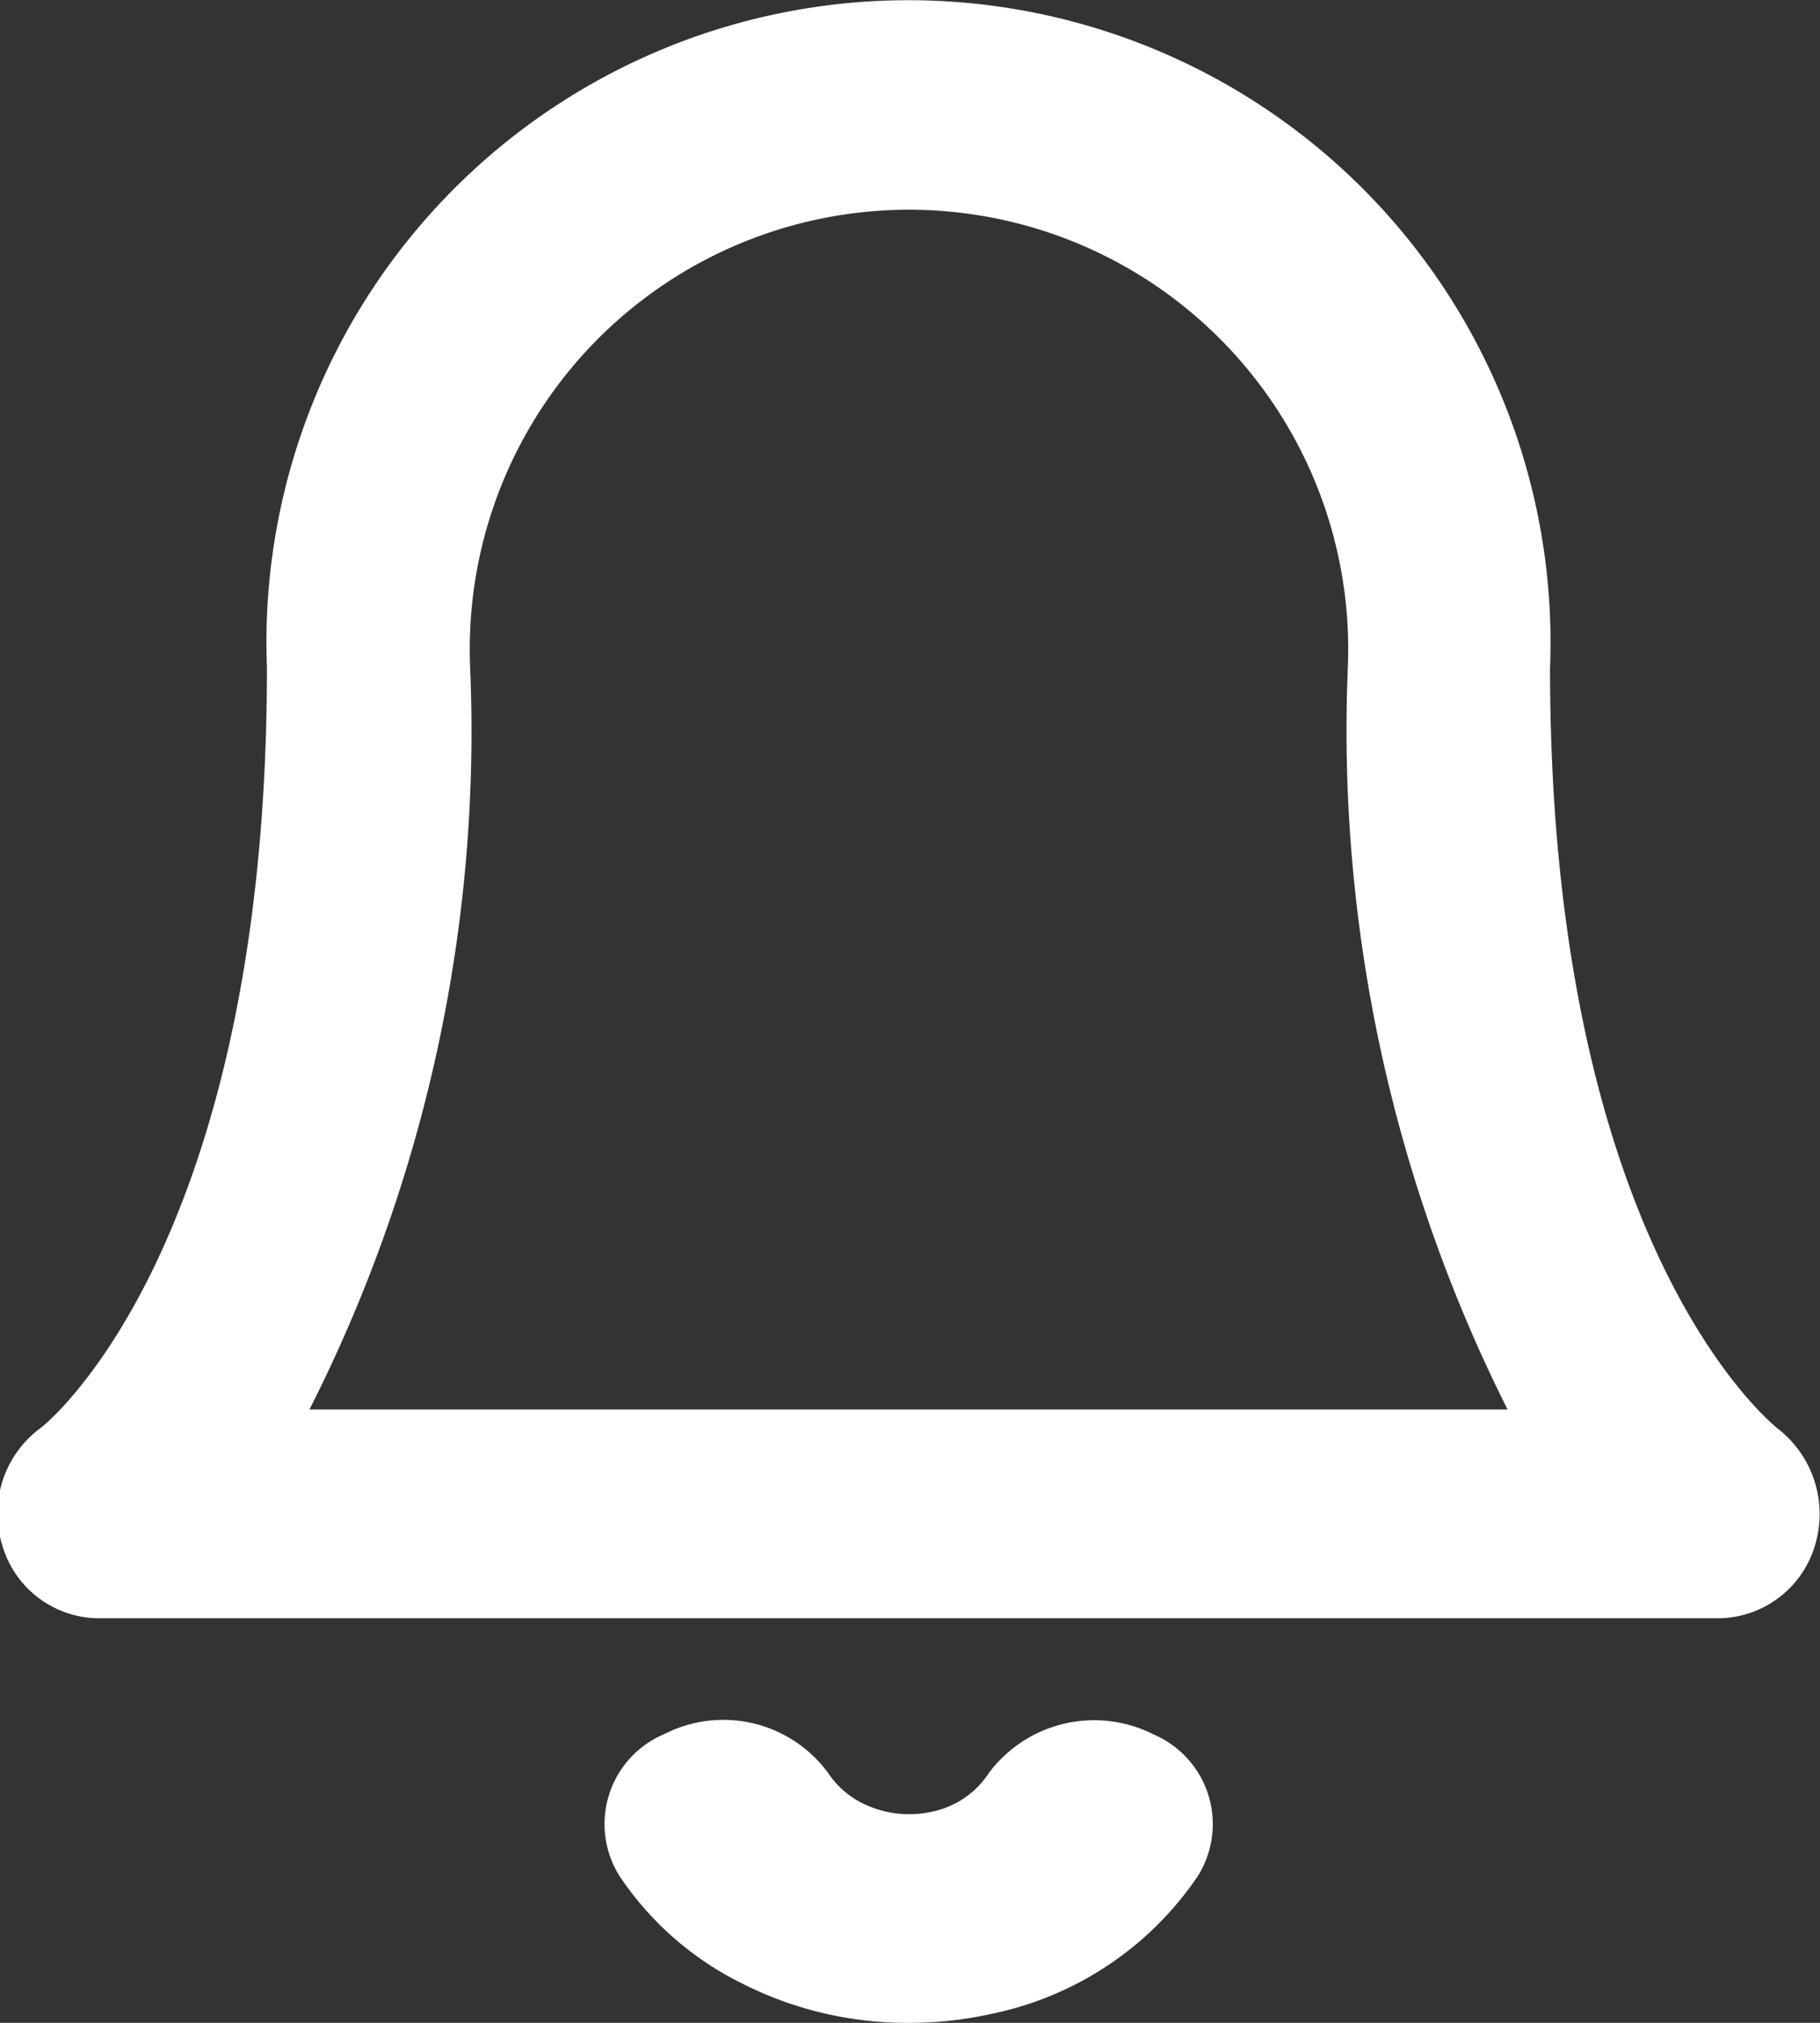 <svg xmlns="http://www.w3.org/2000/svg" width="18" height="20" viewBox="0 0 18 20">
  <rect x="0" y="0" width="18" height="20" fill="#333333" stroke="none"/>
  <defs>
    <style>
      .cls-1 {
        fill: #fff;
        fill-rule: evenodd;
      }
    </style>
  </defs>
  <path id="Notifications_Icon" data-name="Notifications Icon" class="cls-1" d="M1294,46h-16.03a1,1,0,0,1-.95-0.73,1.052,1.052,0,0,1,.39-1.158c0.01-.006,2.23-1.746,2.23-7.508a6.35,6.35,0,1,1,12.69,0c0,5.763,2.23,7.5,2.25,7.519a1.069,1.069,0,0,1,.37,1.158A1.006,1.006,0,0,1,1294,46Zm-13.94-2.064h11.85a14.961,14.961,0,0,1-1.58-7.332,4.344,4.344,0,1,0-8.68,0A14.828,14.828,0,0,1,1280.06,43.937ZM1285.98,50a3.6,3.6,0,0,1-1.65-.394,3.111,3.111,0,0,1-1.2-1.053,0.965,0.965,0,0,1,.44-1.408,1.285,1.285,0,0,1,1.62.384,0.874,0.874,0,0,0,.34.3,1.04,1.04,0,0,0,.69.083,0.886,0.886,0,0,0,.56-0.382,1.3,1.3,0,0,1,1.63-.381,0.964,0.964,0,0,1,.43,1.41,3.25,3.25,0,0,1-2.02,1.349A3.693,3.693,0,0,1,1285.98,50Z" transform="translate(-1277 -30)"/>
</svg>
